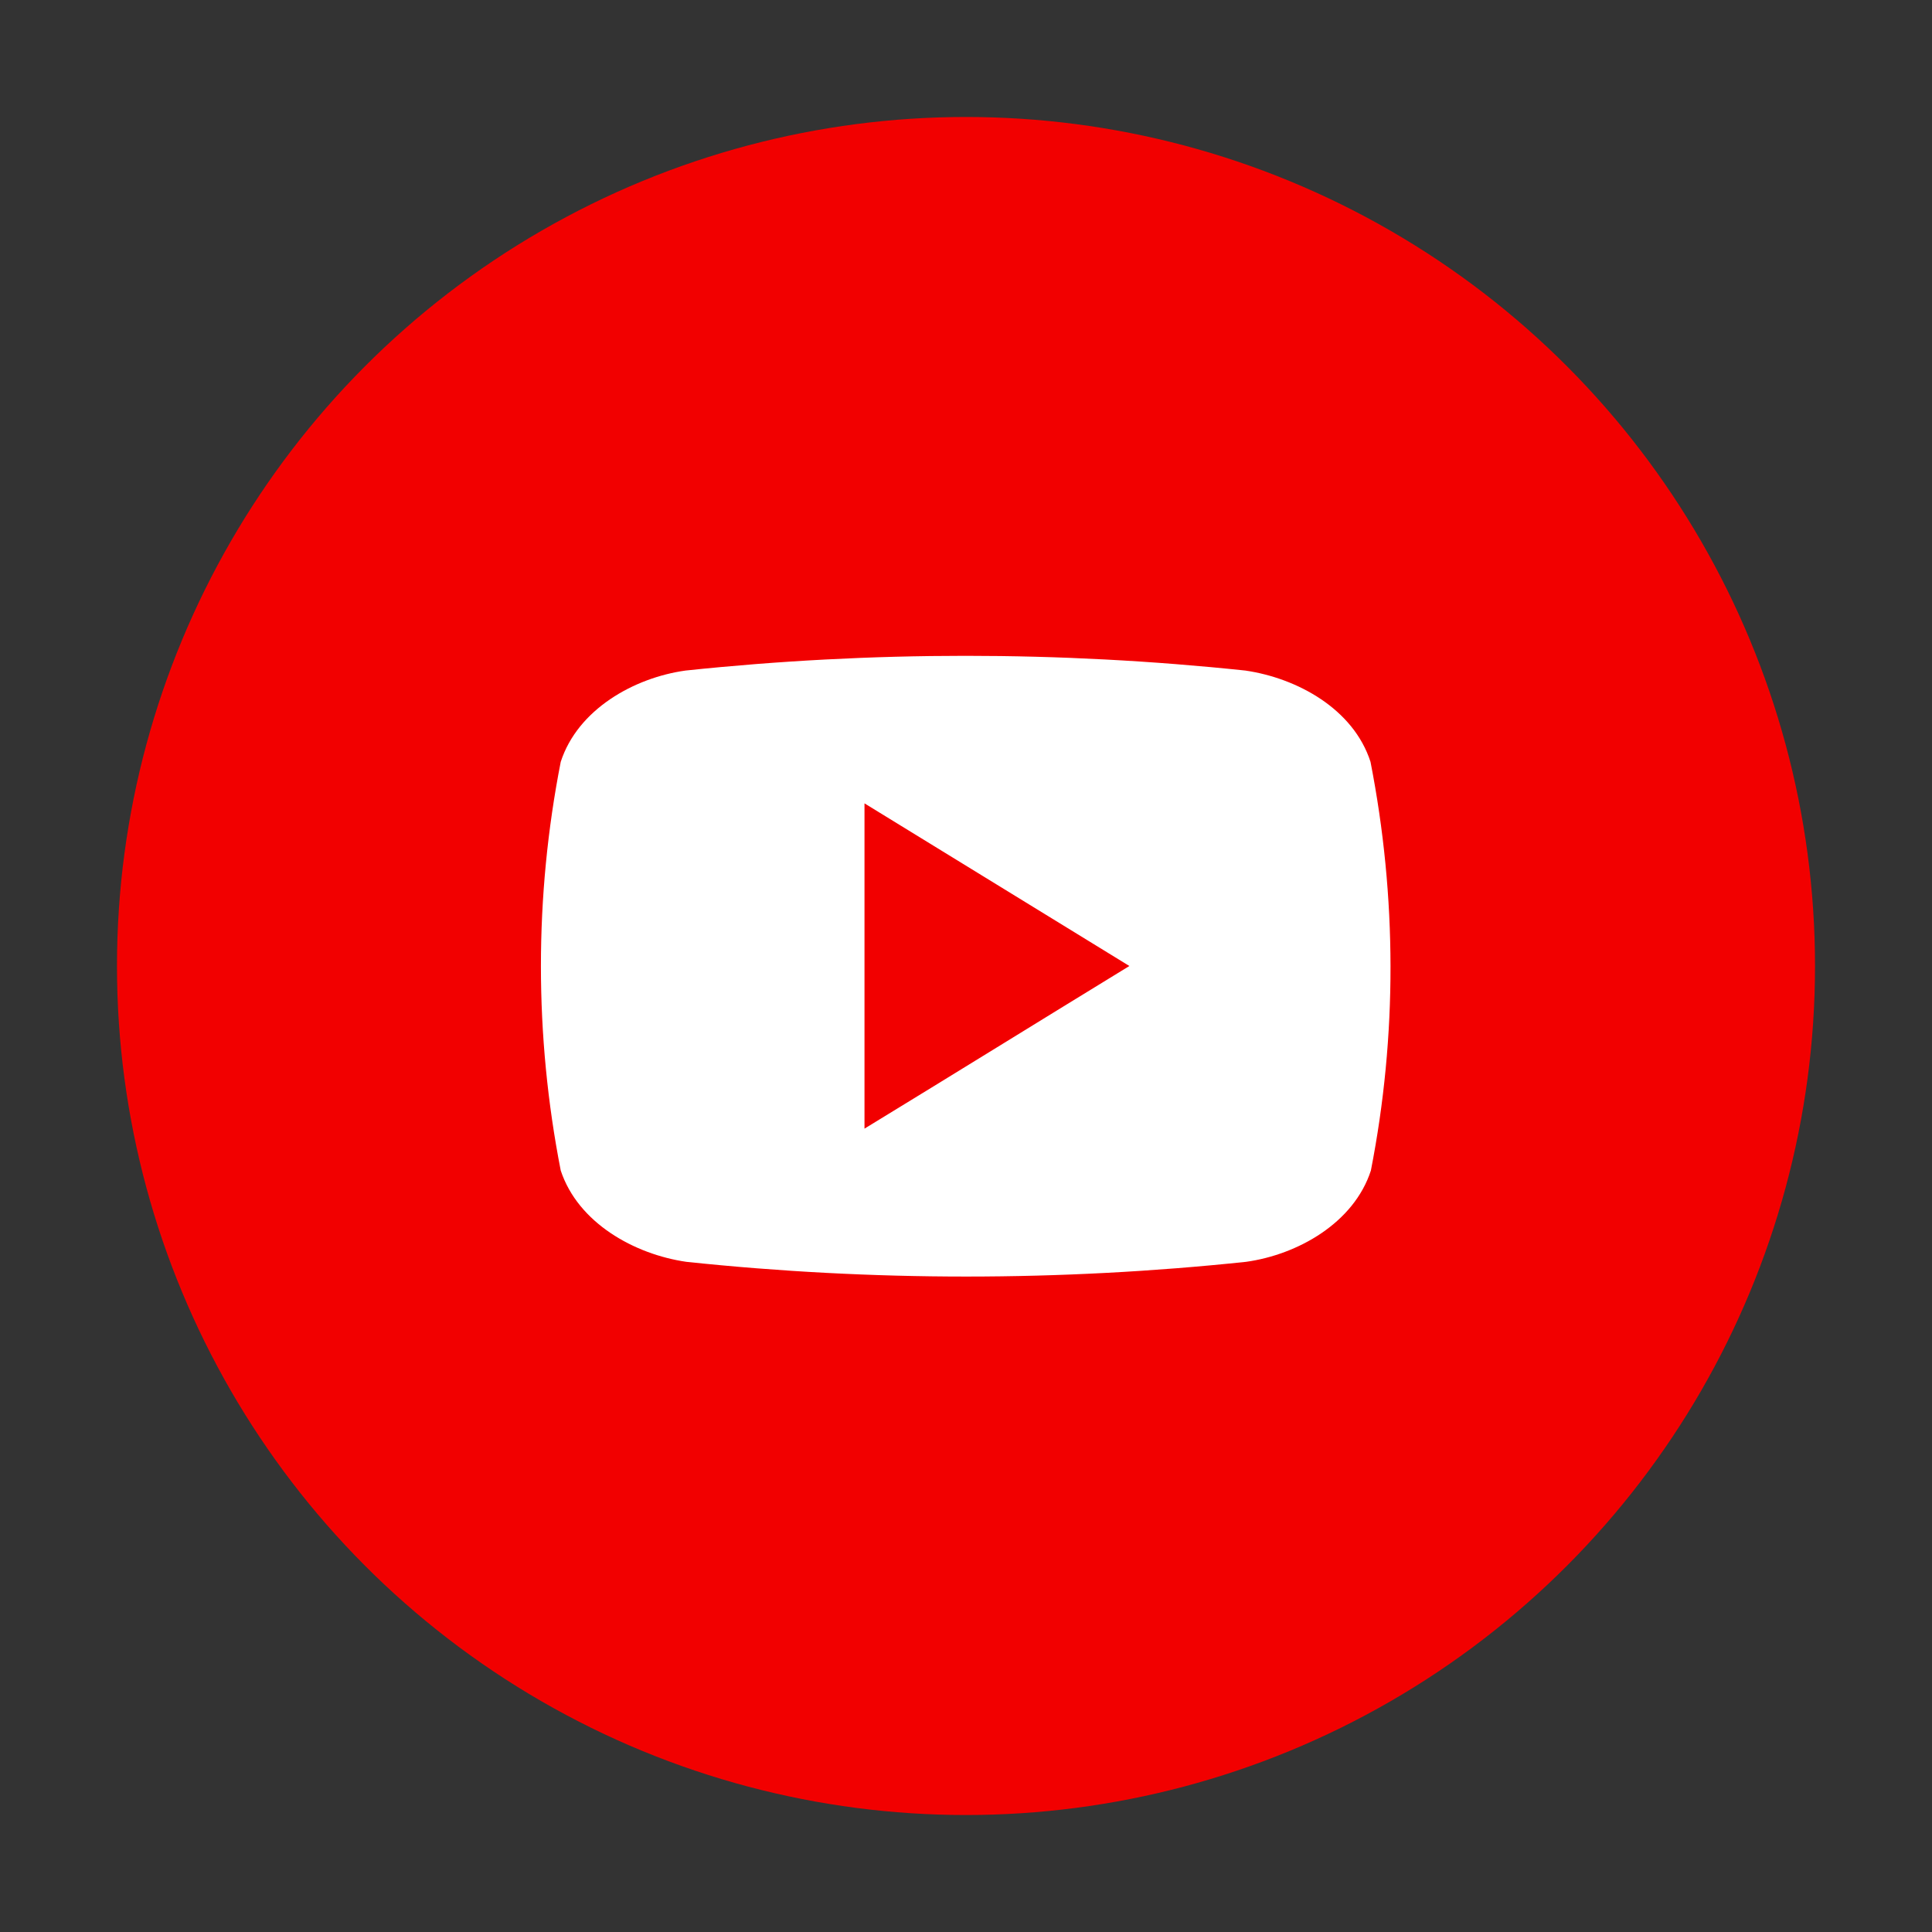 <?xml version="1.0" encoding="UTF-8"?>
<svg id="_레이어_1" data-name="레이어 1" xmlns="http://www.w3.org/2000/svg" version="1.1" viewBox="0 0 512 512">
  <rect x="0" y="0" width="512" height="512" fill="#333333" stroke="none"/>
  <defs>
    <style>
      .cls-1 {
        fill: #f20000;
      }

      .cls-1, .cls-2 {
        stroke-width: 0px;
      }

      .cls-2 {
        fill: #fff;
      }
    </style>
  </defs>
  <g id="Layer_2" data-name="Layer 2">
    <g id="_04.youtube" data-name=" 04.youtube">
      <circle id="background" class="cls-1" cx="256" cy="256" r="225"/>
      <path id="icon" class="cls-2" d="M363.2,201.9c-4.5-14-19.4-22.2-33.2-24.2-49.3-5.2-99-5.2-148.3,0-13.7,1.9-28.6,10.3-33.1,24.2-7,35.7-7,72.5,0,108.3,4.6,13.9,19.5,22.2,33.3,24.2,49.3,5.2,99,5.2,148.3,0,13.7-1.9,28.6-10.3,33.1-24.2,7-35.8,6.9-72.5-.1-108.3h0ZM229.1,299.1v-86.2l70.2,43.1c-23.7,14.5-46.6,28.7-70.2,43.1h0Z"/>
    </g>
  </g>
</svg>